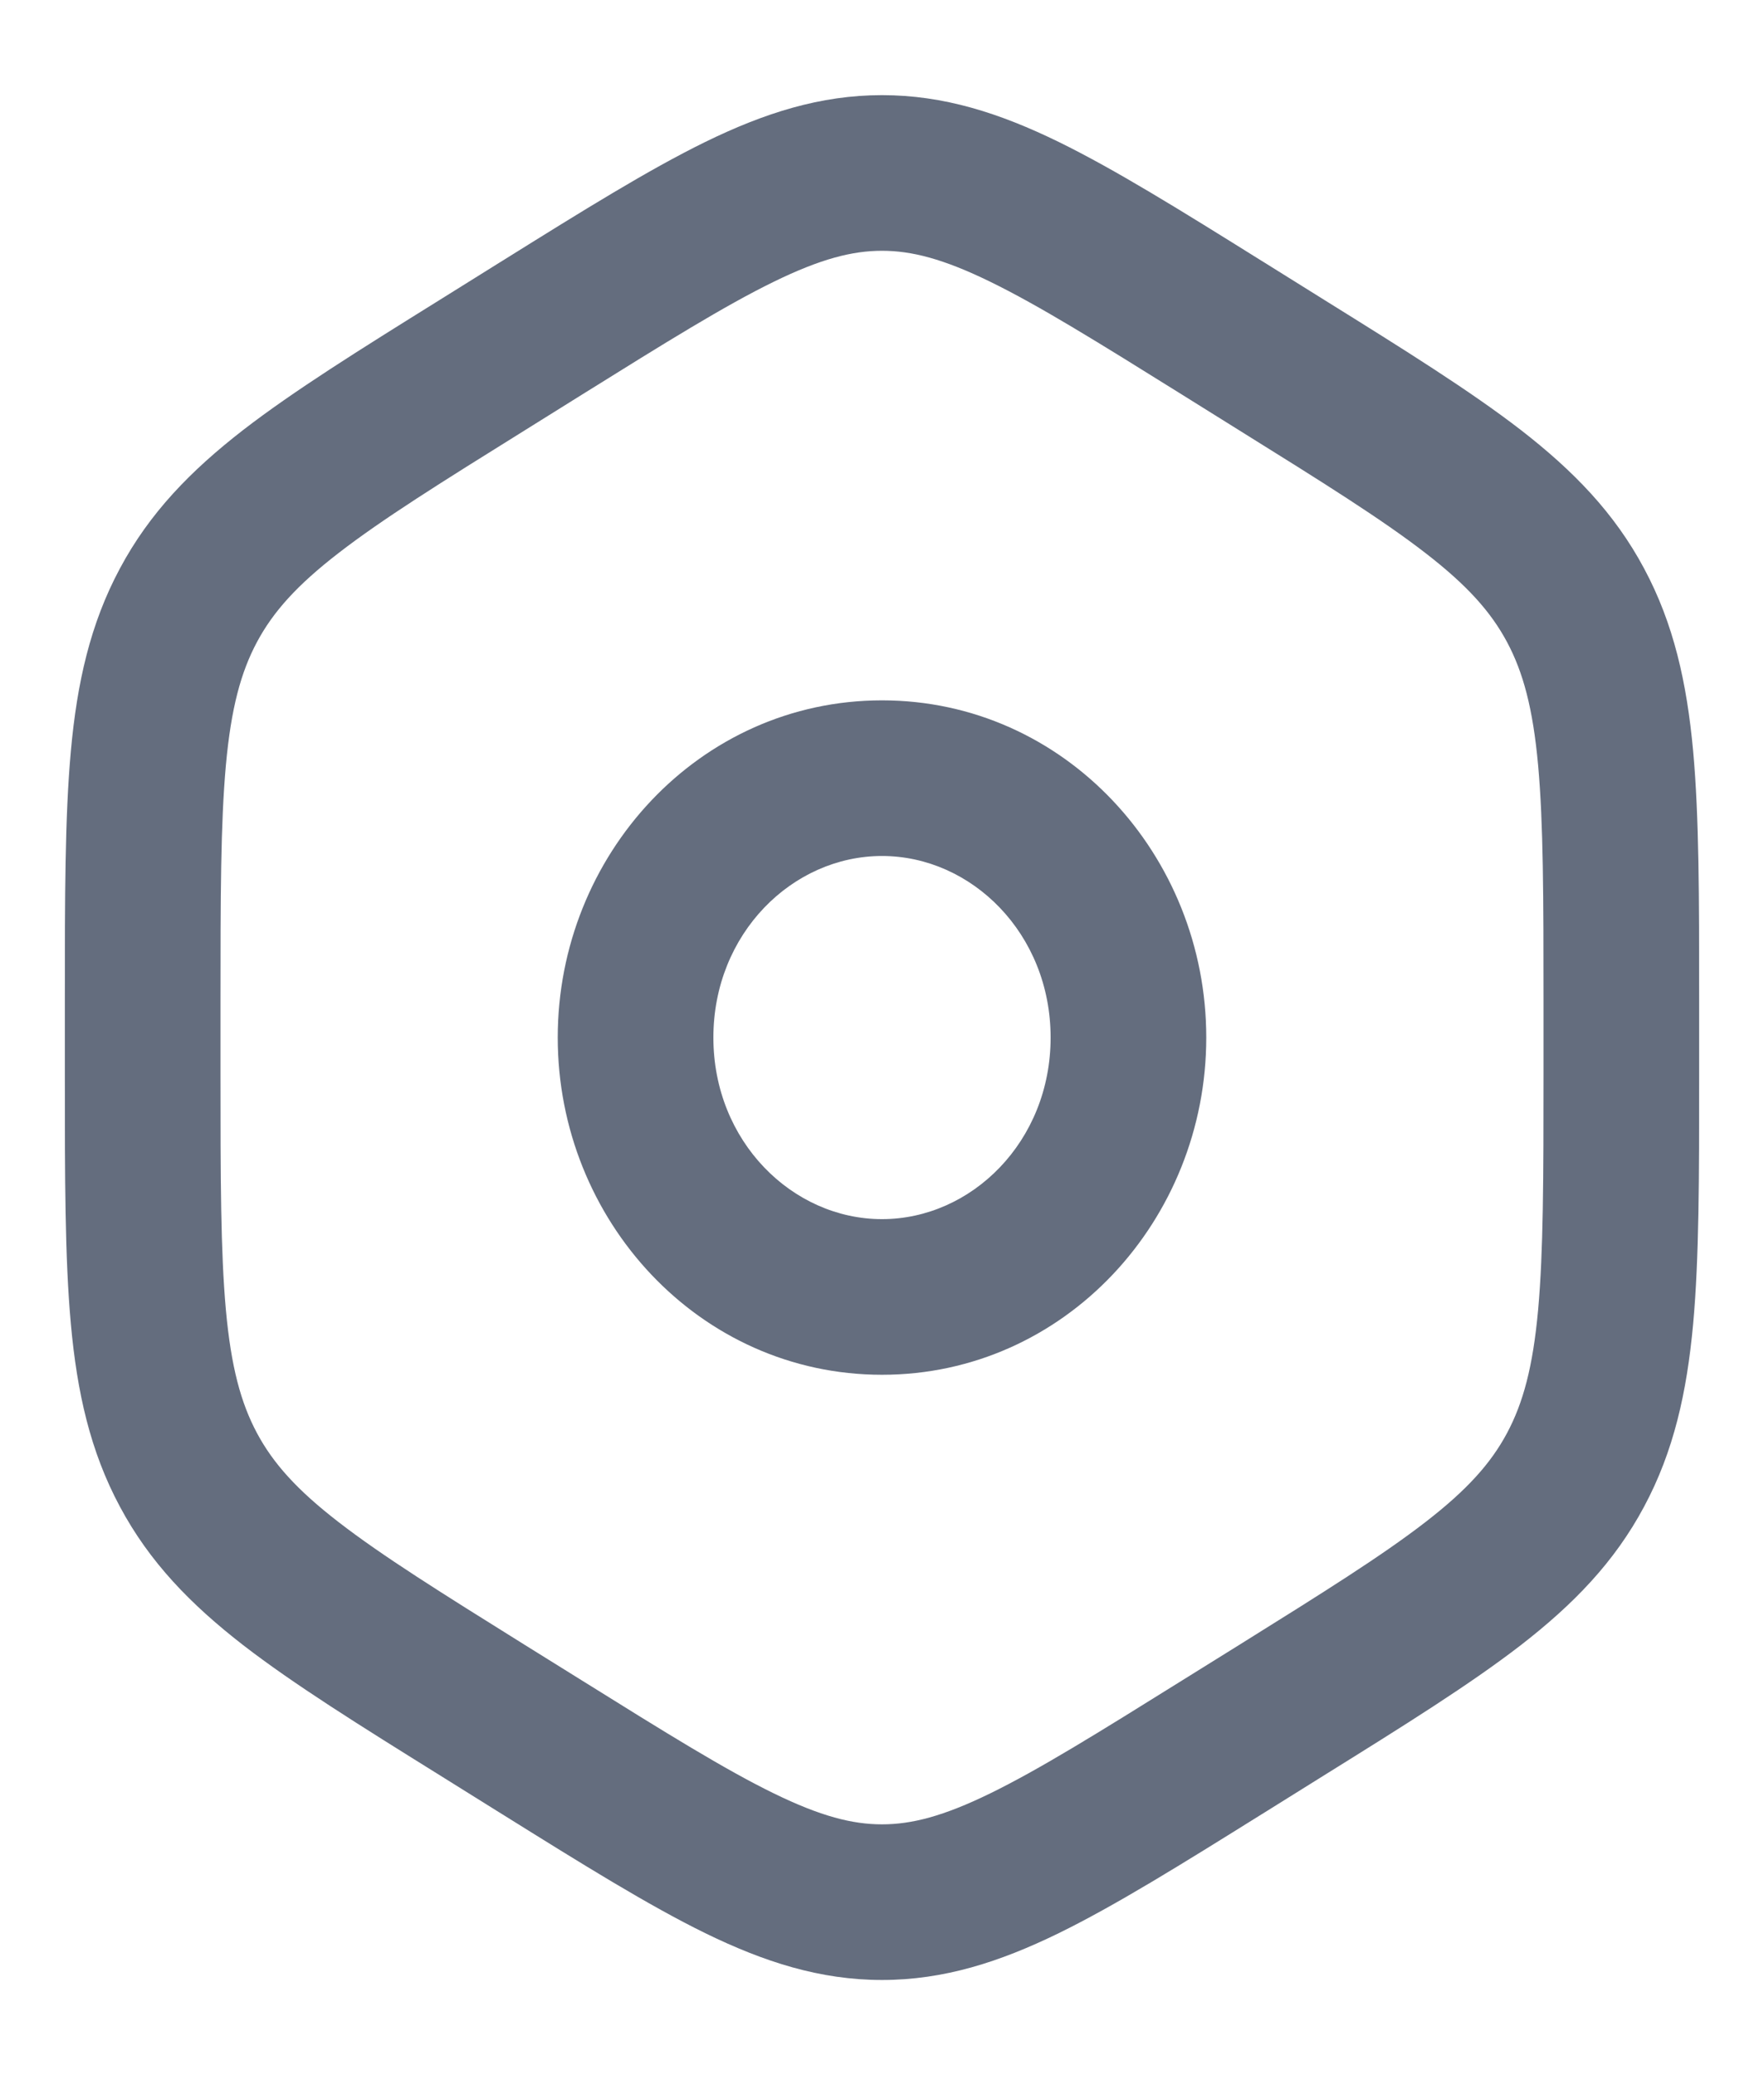 <svg width="17" height="20" viewBox="0 0 17 20" fill="none" xmlns="http://www.w3.org/2000/svg">
<path fill-rule="evenodd" clip-rule="evenodd" d="M5.606 3.805C6.422 3.296 6.987 2.945 7.456 2.716C7.91 2.494 8.215 2.417 8.5 2.417C8.785 2.417 9.09 2.494 9.544 2.716C10.013 2.945 10.578 3.296 11.394 3.805L11.937 4.144C12.753 4.652 13.317 5.005 13.737 5.33C14.142 5.643 14.368 5.898 14.523 6.187C14.679 6.479 14.773 6.826 14.823 7.374C14.874 7.936 14.875 8.647 14.875 9.661V10.339C14.875 11.353 14.874 12.064 14.823 12.626C14.773 13.174 14.679 13.521 14.523 13.813C14.368 14.102 14.142 14.357 13.737 14.67C13.317 14.995 12.753 15.348 11.937 15.857L11.394 16.195C10.578 16.704 10.013 17.055 9.544 17.284C9.09 17.506 8.785 17.583 8.5 17.583C8.215 17.583 7.91 17.506 7.456 17.284C6.987 17.055 6.422 16.704 5.606 16.195L5.209 16.832L5.606 16.195L5.063 15.857C4.247 15.348 3.683 14.995 3.263 14.67C2.858 14.357 2.632 14.102 2.477 13.813C2.321 13.521 2.227 13.174 2.177 12.626C2.126 12.064 2.125 11.353 2.125 10.339V9.661C2.125 8.647 2.126 7.936 2.177 7.374C2.227 6.826 2.321 6.479 2.477 6.187C2.632 5.898 2.858 5.643 3.263 5.33C3.683 5.005 4.247 4.652 5.063 4.144L5.606 3.805ZM8.5 0.917C7.904 0.917 7.366 1.09 6.797 1.368C6.25 1.636 5.62 2.028 4.846 2.511L4.812 2.532L4.269 2.871L4.237 2.891C3.461 3.374 2.832 3.767 2.345 4.143C1.837 4.537 1.441 4.944 1.155 5.48C0.87 6.012 0.743 6.578 0.683 7.237C0.625 7.875 0.625 8.655 0.625 9.626V9.661V10.339V10.374C0.625 11.345 0.625 12.125 0.683 12.762C0.743 13.422 0.87 13.988 1.155 14.52C1.441 15.056 1.837 15.463 2.345 15.857C2.832 16.233 3.461 16.626 4.237 17.109L4.269 17.129L4.812 17.468L4.846 17.489L4.846 17.489C5.62 17.972 6.25 18.364 6.797 18.632C7.366 18.91 7.904 19.083 8.5 19.083C9.096 19.083 9.634 18.91 10.203 18.632C10.75 18.364 11.38 17.972 12.154 17.489L12.188 17.468L12.731 17.129L12.763 17.109C13.539 16.626 14.168 16.233 14.655 15.857C15.163 15.463 15.559 15.056 15.845 14.52C16.13 13.988 16.256 13.422 16.317 12.762C16.375 12.125 16.375 11.345 16.375 10.374V10.339V9.661V9.626C16.375 8.655 16.375 7.875 16.317 7.237C16.256 6.578 16.13 6.012 15.845 5.48C15.559 4.944 15.163 4.537 14.655 4.143C14.168 3.767 13.539 3.374 12.763 2.891L12.763 2.891L12.731 2.871L12.188 2.532L11.791 3.168L12.188 2.532L12.154 2.511L12.154 2.511C11.38 2.028 10.75 1.636 10.203 1.368C9.634 1.09 9.096 0.917 8.5 0.917ZM6.875 10C6.875 8.997 7.638 8.25 8.5 8.25C9.362 8.25 10.125 8.997 10.125 10C10.125 11.003 9.362 11.75 8.5 11.75C7.638 11.75 6.875 11.003 6.875 10ZM8.5 6.75C6.738 6.75 5.375 8.242 5.375 10C5.375 11.758 6.738 13.25 8.5 13.25C10.262 13.25 11.625 11.758 11.625 10C11.625 8.242 10.262 6.75 8.5 6.75Z" fill="#646D7E"/>
</svg>
